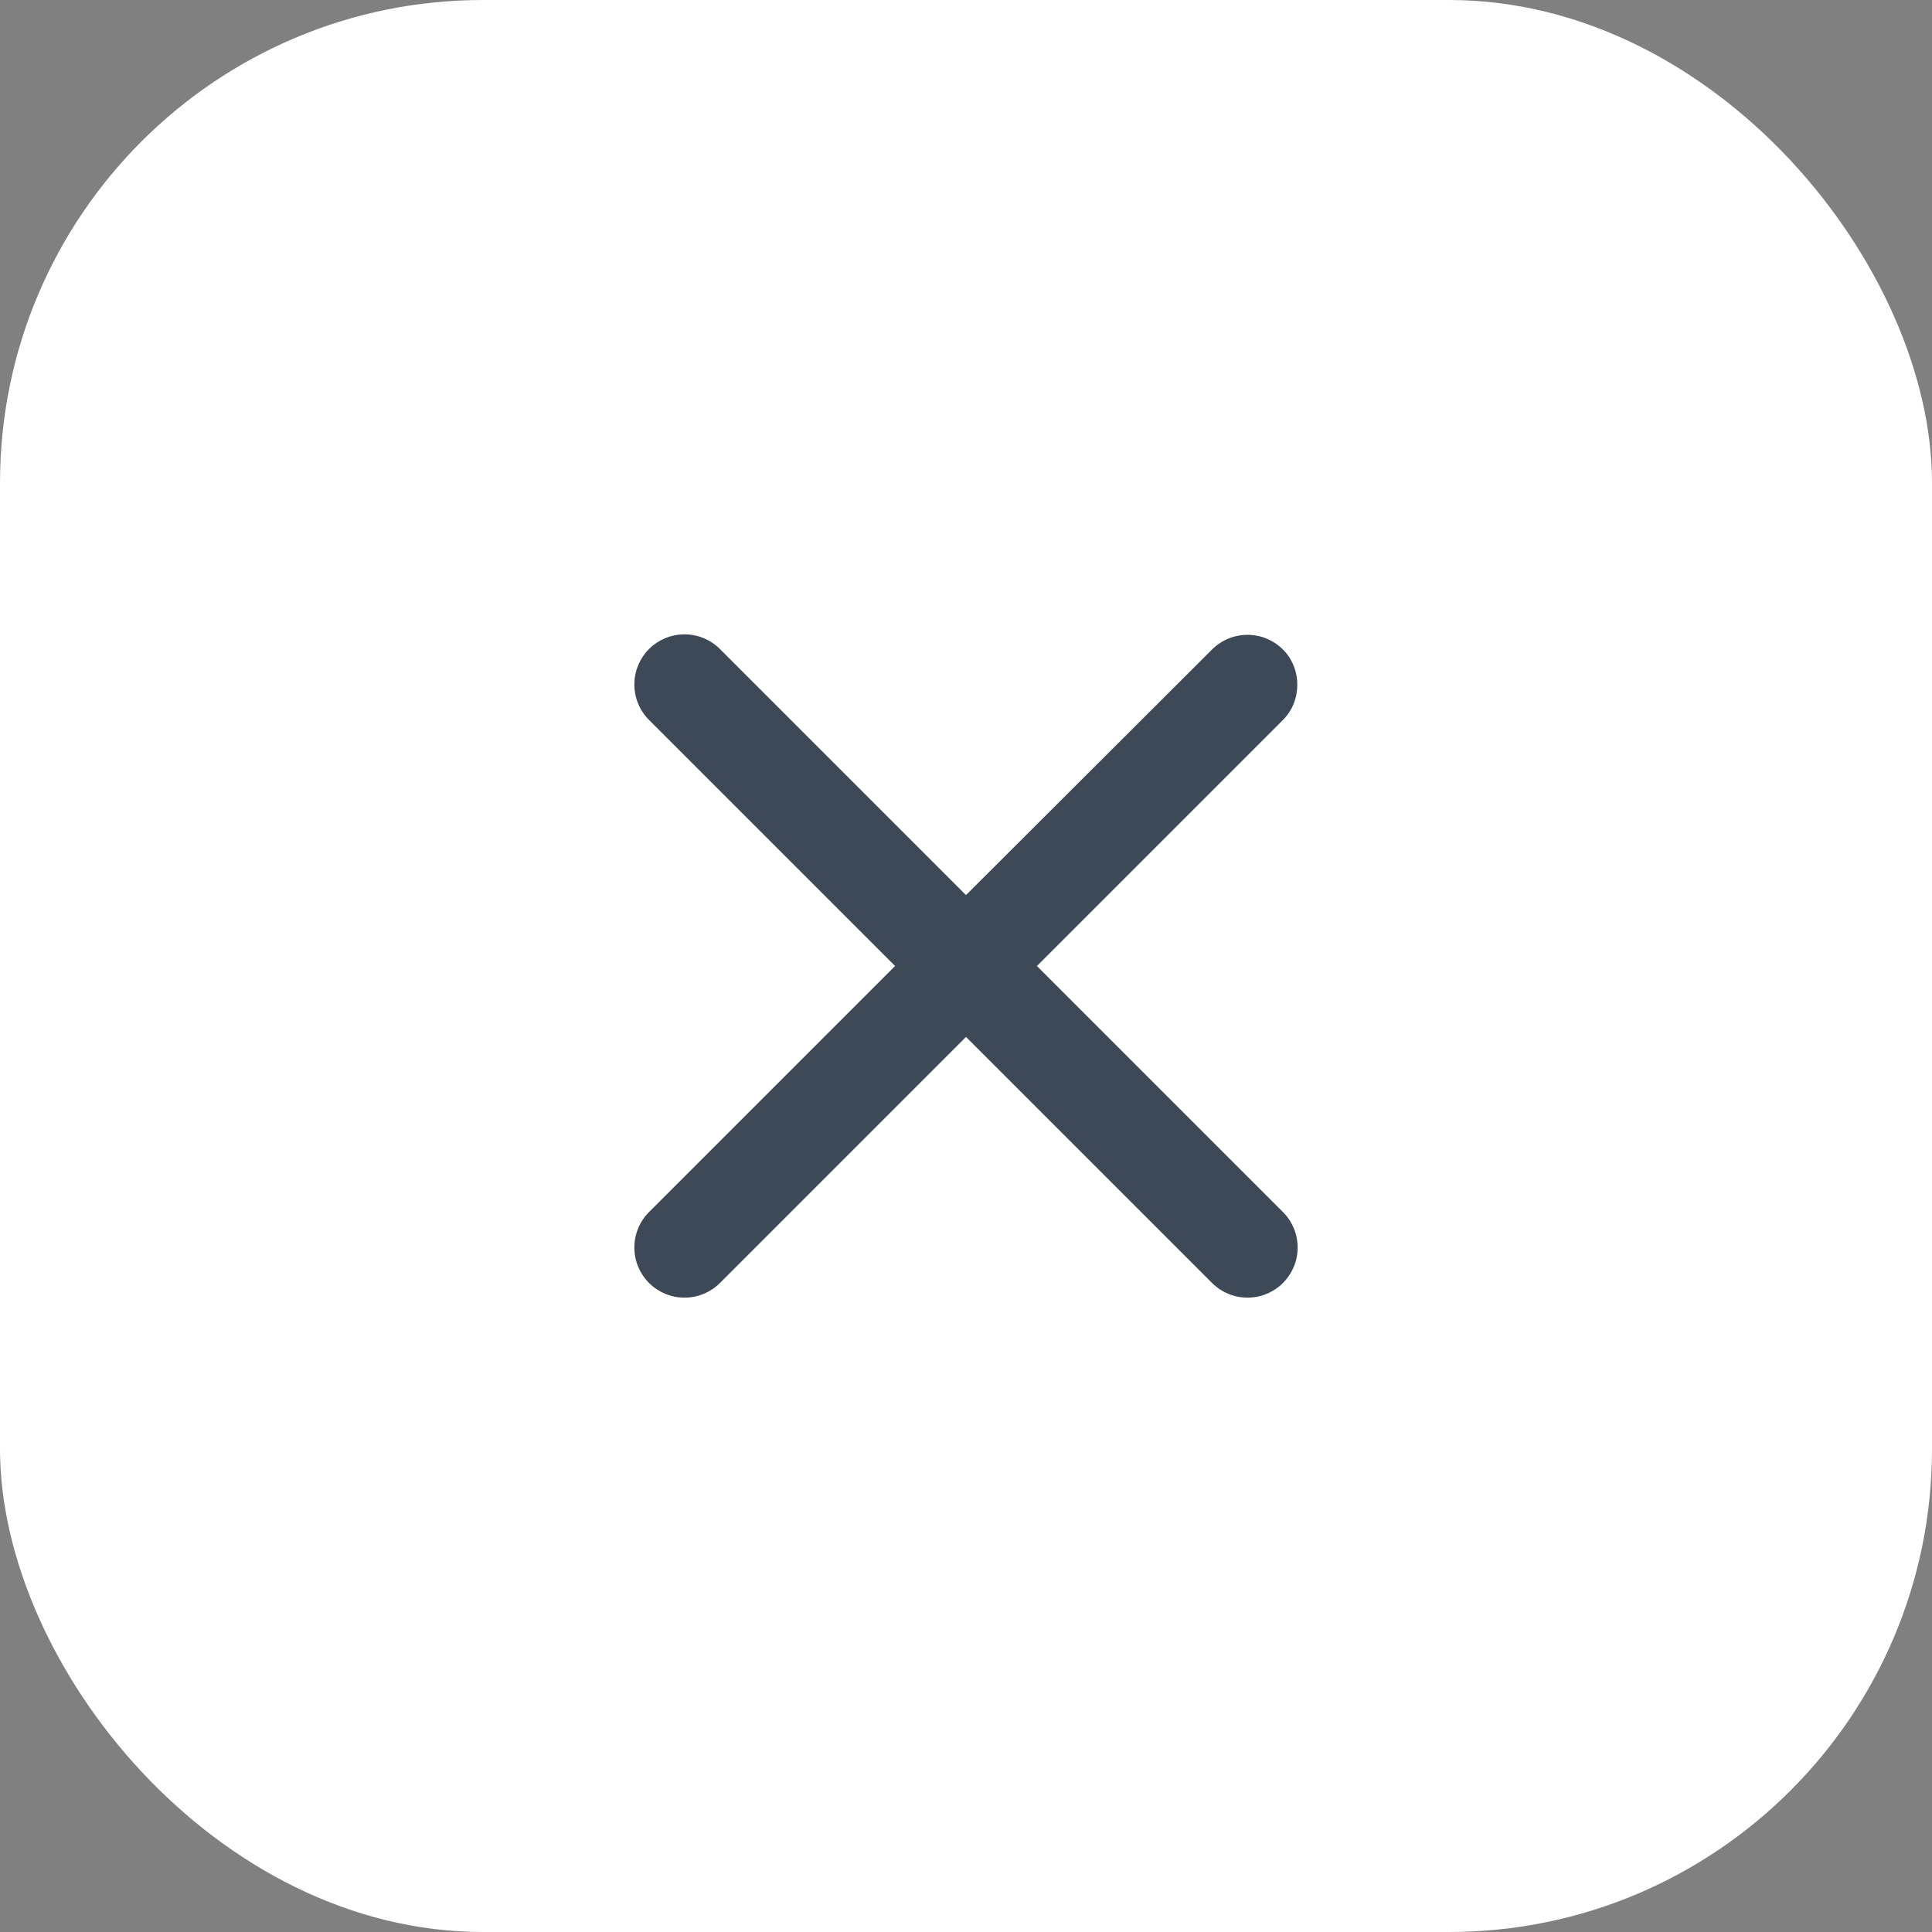 <svg width="32" height="32" viewBox="0 0 32 32" fill="none" xmlns="http://www.w3.org/2000/svg">
<rect x="0" y="0" width="32" height="32" fill="#808080" stroke="none"/>
<rect width="32" height="32" rx="8" fill="white"/>
<path d="M21.25 10.758C21.173 10.681 21.081 10.62 20.98 10.578C20.88 10.536 20.772 10.515 20.662 10.515C20.553 10.515 20.445 10.536 20.344 10.578C20.244 10.62 20.152 10.681 20.075 10.758L16 14.825L11.925 10.75C11.848 10.673 11.756 10.612 11.655 10.57C11.555 10.528 11.447 10.507 11.337 10.507C11.228 10.507 11.12 10.528 11.02 10.57C10.919 10.612 10.827 10.673 10.75 10.75C10.673 10.827 10.612 10.919 10.57 11.02C10.528 11.12 10.507 11.228 10.507 11.338C10.507 11.447 10.528 11.555 10.57 11.655C10.612 11.756 10.673 11.848 10.75 11.925L14.825 16L10.75 20.075C10.673 20.152 10.612 20.244 10.57 20.345C10.528 20.445 10.507 20.553 10.507 20.663C10.507 20.772 10.528 20.88 10.57 20.98C10.612 21.081 10.673 21.173 10.75 21.25C10.827 21.327 10.919 21.388 11.02 21.43C11.12 21.472 11.228 21.493 11.337 21.493C11.447 21.493 11.555 21.472 11.655 21.43C11.756 21.388 11.848 21.327 11.925 21.25L16 17.175L20.075 21.25C20.152 21.327 20.244 21.388 20.345 21.43C20.445 21.472 20.553 21.493 20.662 21.493C20.772 21.493 20.88 21.472 20.98 21.43C21.081 21.388 21.173 21.327 21.25 21.25C21.327 21.173 21.388 21.081 21.43 20.98C21.472 20.88 21.493 20.772 21.493 20.663C21.493 20.553 21.472 20.445 21.43 20.345C21.388 20.244 21.327 20.152 21.25 20.075L17.175 16L21.25 11.925C21.567 11.608 21.567 11.075 21.25 10.758Z" fill="#3E4958"/>
</svg>
